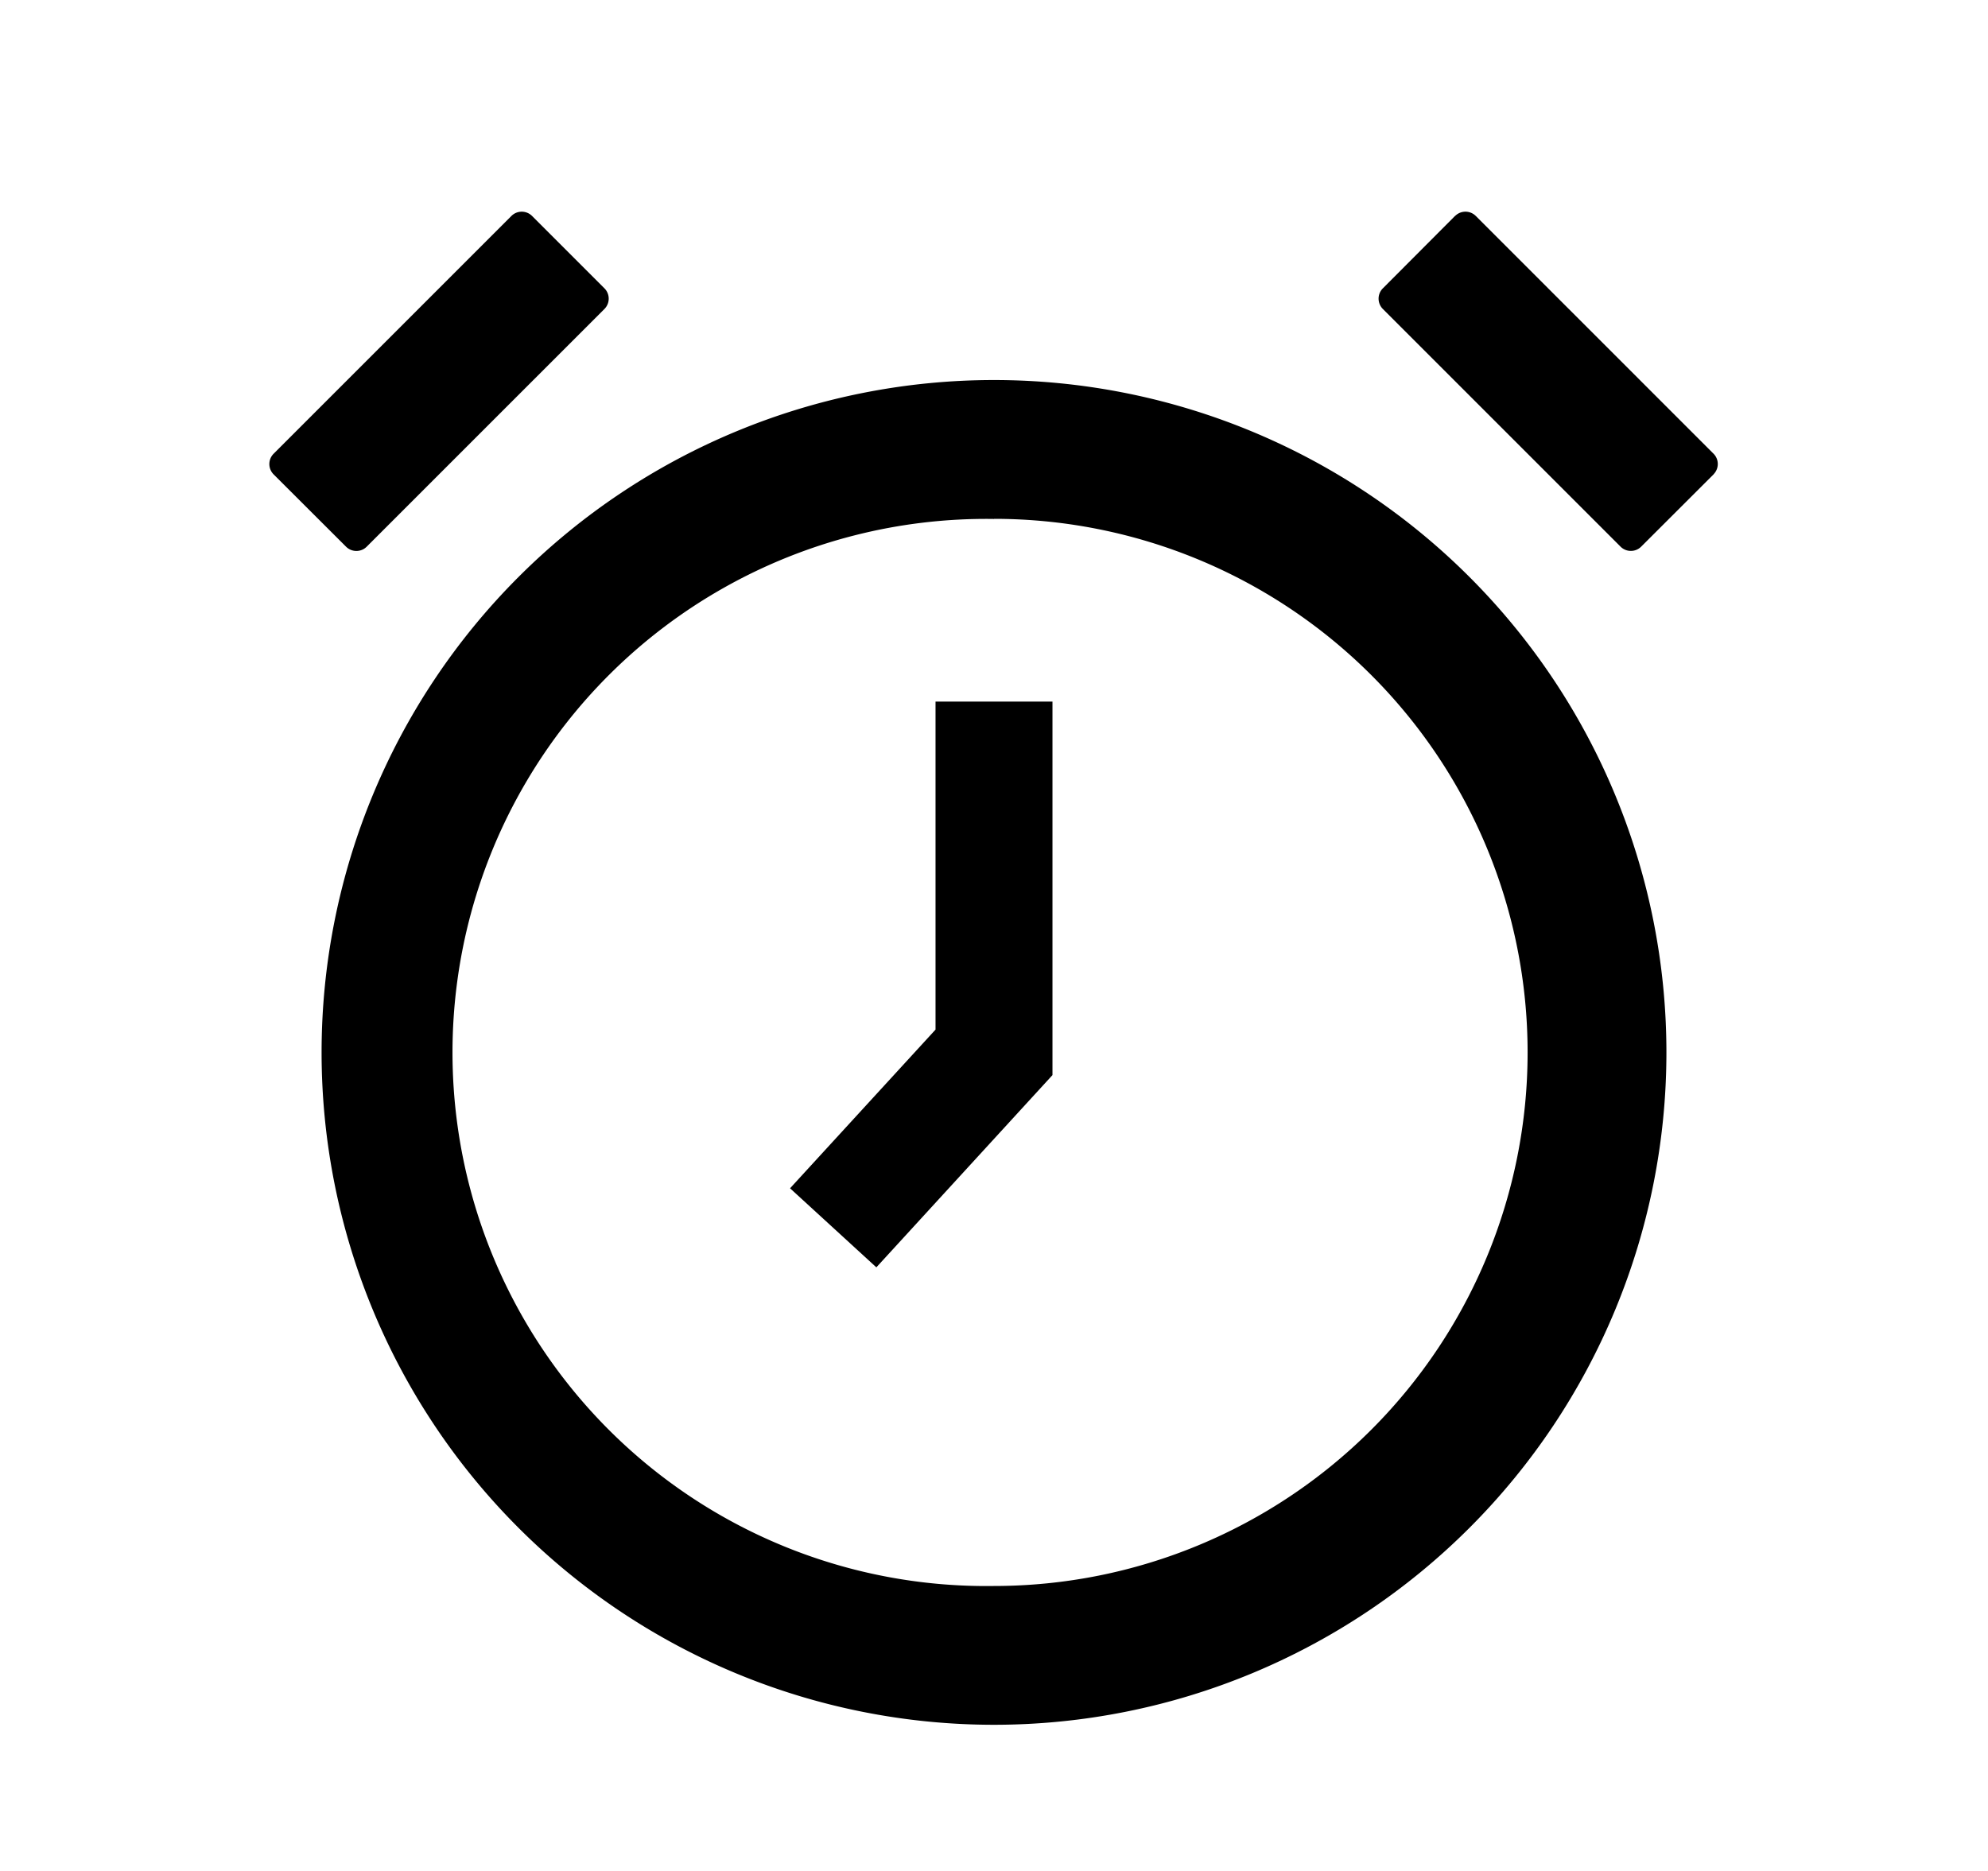 <?xml version="1.0" standalone="no"?><!DOCTYPE svg PUBLIC "-//W3C//DTD SVG 1.1//EN" "http://www.w3.org/Graphics/SVG/1.1/DTD/svg11.dtd"><svg t="1668673898751" class="icon" viewBox="0 0 1088 1024" version="1.1" xmlns="http://www.w3.org/2000/svg" p-id="1423" xmlns:xlink="http://www.w3.org/1999/xlink" width="212.5" height="200"><path d="M544 208a368 368 0 1 1 0 736 368 368 0 0 1 0-736z m0 76.032a292.032 292.032 0 1 0 0 584 292.032 292.032 0 0 0 0-584.064zM576 384v204.416l-96.384 105.216-47.232-43.264L512 563.52V384h64zM291.2 118.208l39.616 39.616a8 8 0 0 1 0 11.264L200.704 299.2a8 8 0 0 1-11.328 0l-39.616-39.552a8 8 0 0 1 0-11.328l130.112-130.112a8 8 0 0 1 11.328 0z m505.152 0a8 8 0 0 1 11.136-0.192l0.192 0.192 130.112 130.112a8 8 0 0 1 0.192 11.072l-0.192 0.256-39.616 39.552a8 8 0 0 1-11.072 0.192l-0.192-0.192-130.112-130.112a8 8 0 0 1-0.192-11.072l0.192-0.192 39.552-39.68z" p-id="1424"></path></svg>